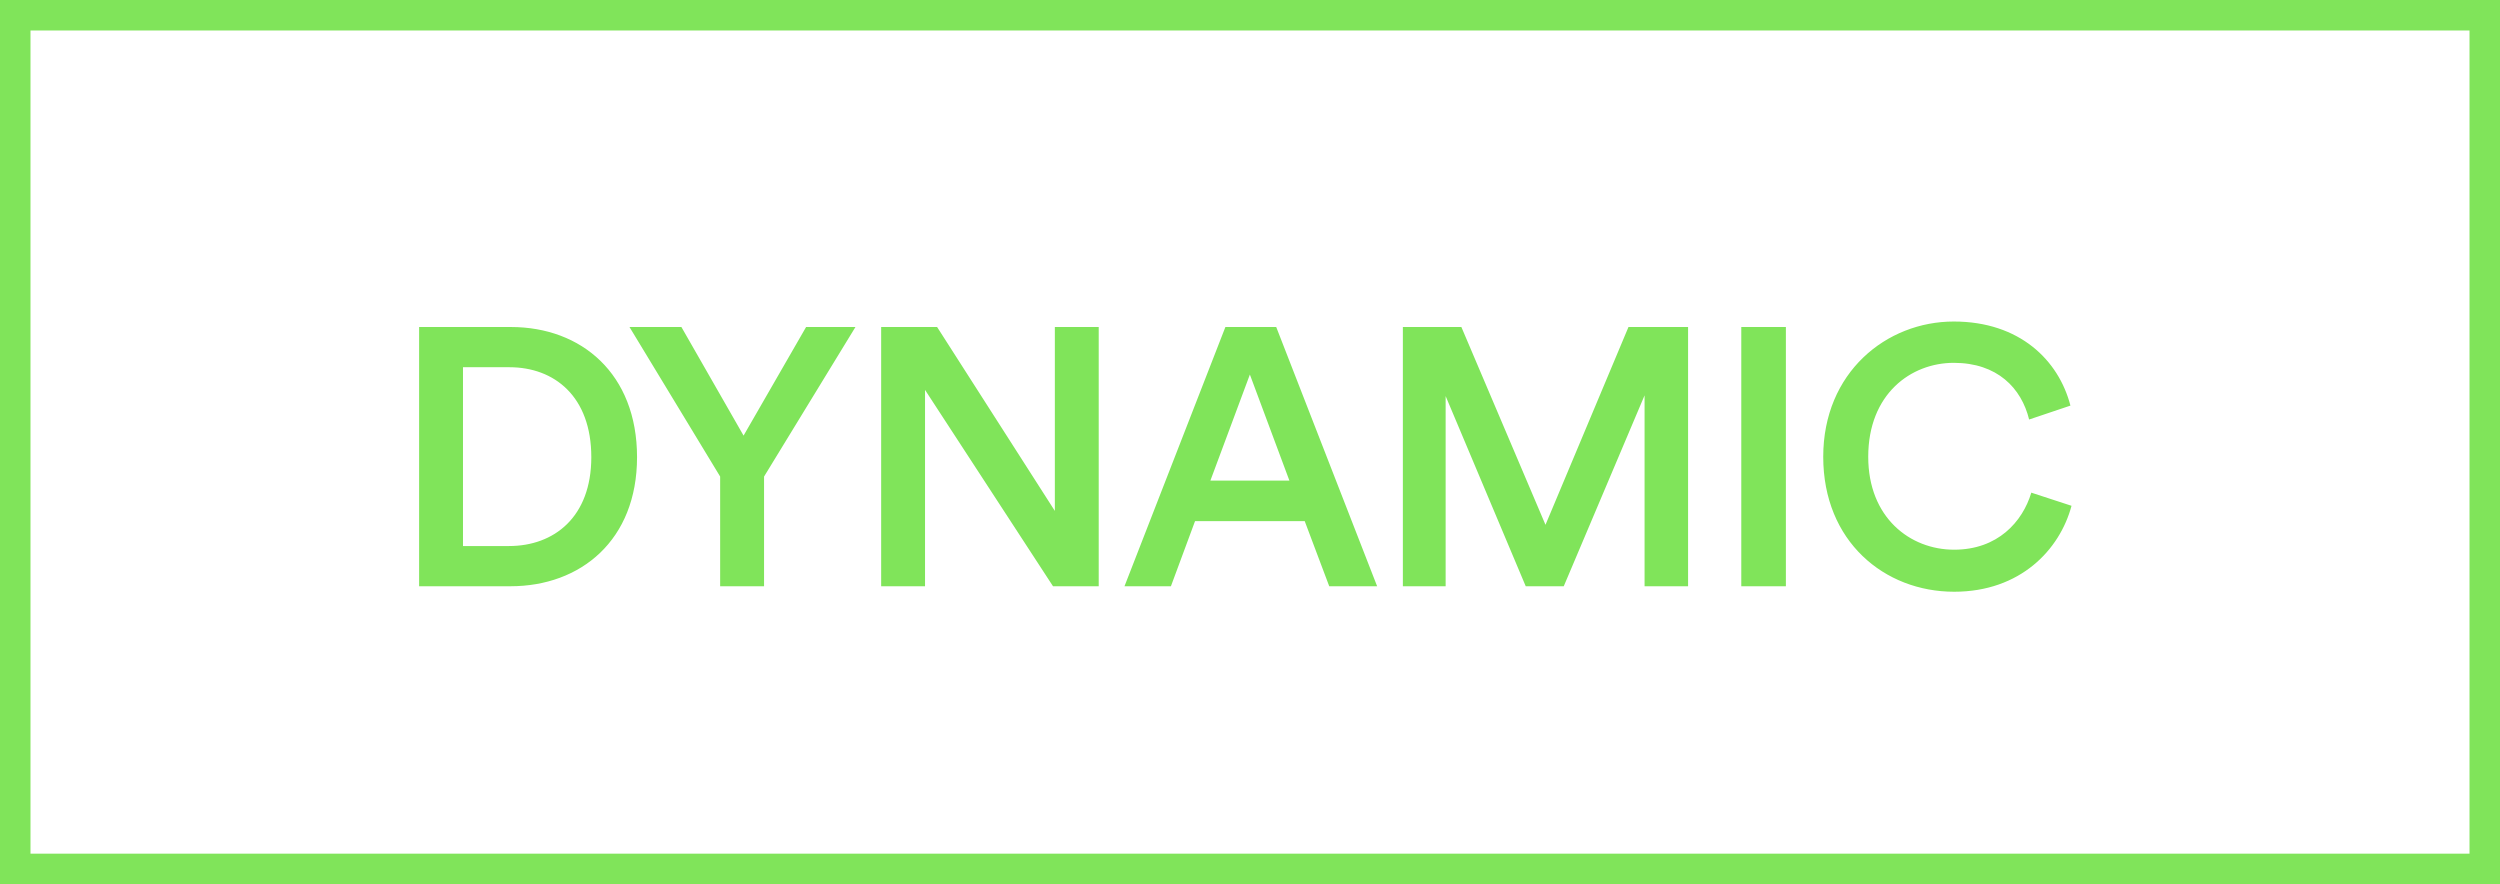 <svg xmlns="http://www.w3.org/2000/svg" xmlns:xlink="http://www.w3.org/1999/xlink" preserveAspectRatio="xMidYMid" width="82" height="29" viewBox="0 0 82 29">
  <defs>
    <style>
      .cls-1 {
        fill: #80e45a;
        fill-rule: evenodd;
      }
    </style>
  </defs>
  <g>
    <path d="M64.084,11.901 C62.681,11.901 61.278,12.920 61.278,14.983 C61.278,16.974 62.645,18.030 64.096,18.030 C65.523,18.030 66.339,17.118 66.627,16.159 L67.946,16.590 C67.562,18.030 66.267,19.409 64.096,19.409 C61.805,19.409 59.802,17.754 59.802,14.983 C59.802,12.213 61.877,10.546 64.084,10.546 C66.243,10.546 67.526,11.817 67.910,13.304 L66.555,13.760 C66.303,12.729 65.511,11.901 64.084,11.901 ZM57.114,10.726 L58.577,10.726 L58.577,19.229 L57.114,19.229 L57.114,10.726 ZM53.942,12.968 L51.291,19.229 L50.044,19.229 L47.417,12.992 L47.417,19.229 L46.014,19.229 L46.014,10.726 L47.933,10.726 L50.692,17.214 L53.414,10.726 L55.369,10.726 L55.369,19.229 L53.942,19.229 L53.942,12.968 ZM42.795,17.094 L39.197,17.094 L38.406,19.229 L36.883,19.229 L40.193,10.726 L41.860,10.726 L45.170,19.229 L43.599,19.229 L42.795,17.094 ZM40.996,12.285 L39.701,15.763 L42.292,15.763 L40.996,12.285 ZM30.341,12.789 L30.341,19.229 L28.902,19.229 L28.902,10.726 L30.737,10.726 L34.599,16.758 L34.599,10.726 L36.038,10.726 L36.038,19.229 L34.539,19.229 L30.341,12.789 ZM25.061,19.229 L23.621,19.229 L23.621,15.631 L20.647,10.726 L22.350,10.726 L24.389,14.288 L26.440,10.726 L28.059,10.726 L25.061,15.631 L25.061,19.229 ZM16.745,19.229 L13.747,19.229 L13.747,10.726 L16.757,10.726 C19.072,10.726 20.895,12.261 20.895,14.995 C20.895,17.718 19.048,19.229 16.745,19.229 ZM16.709,12.045 L15.186,12.045 L15.186,17.910 L16.697,17.910 C18.172,17.910 19.395,16.962 19.395,14.995 C19.395,13.004 18.184,12.045 16.709,12.045 Z" class="cls-1"/>
    <path d="M81.000,29.000 L1.000,29.000 L0.000,29.000 L0.000,0.000 L1.000,0.000 L82.000,0.000 L82.000,1.000 L82.000,29.000 L81.000,29.000 ZM81.000,1.000 L1.000,1.000 L1.000,28.000 L81.000,28.000 L81.000,1.000 Z" class="cls-1"/>
  </g>
</svg>
